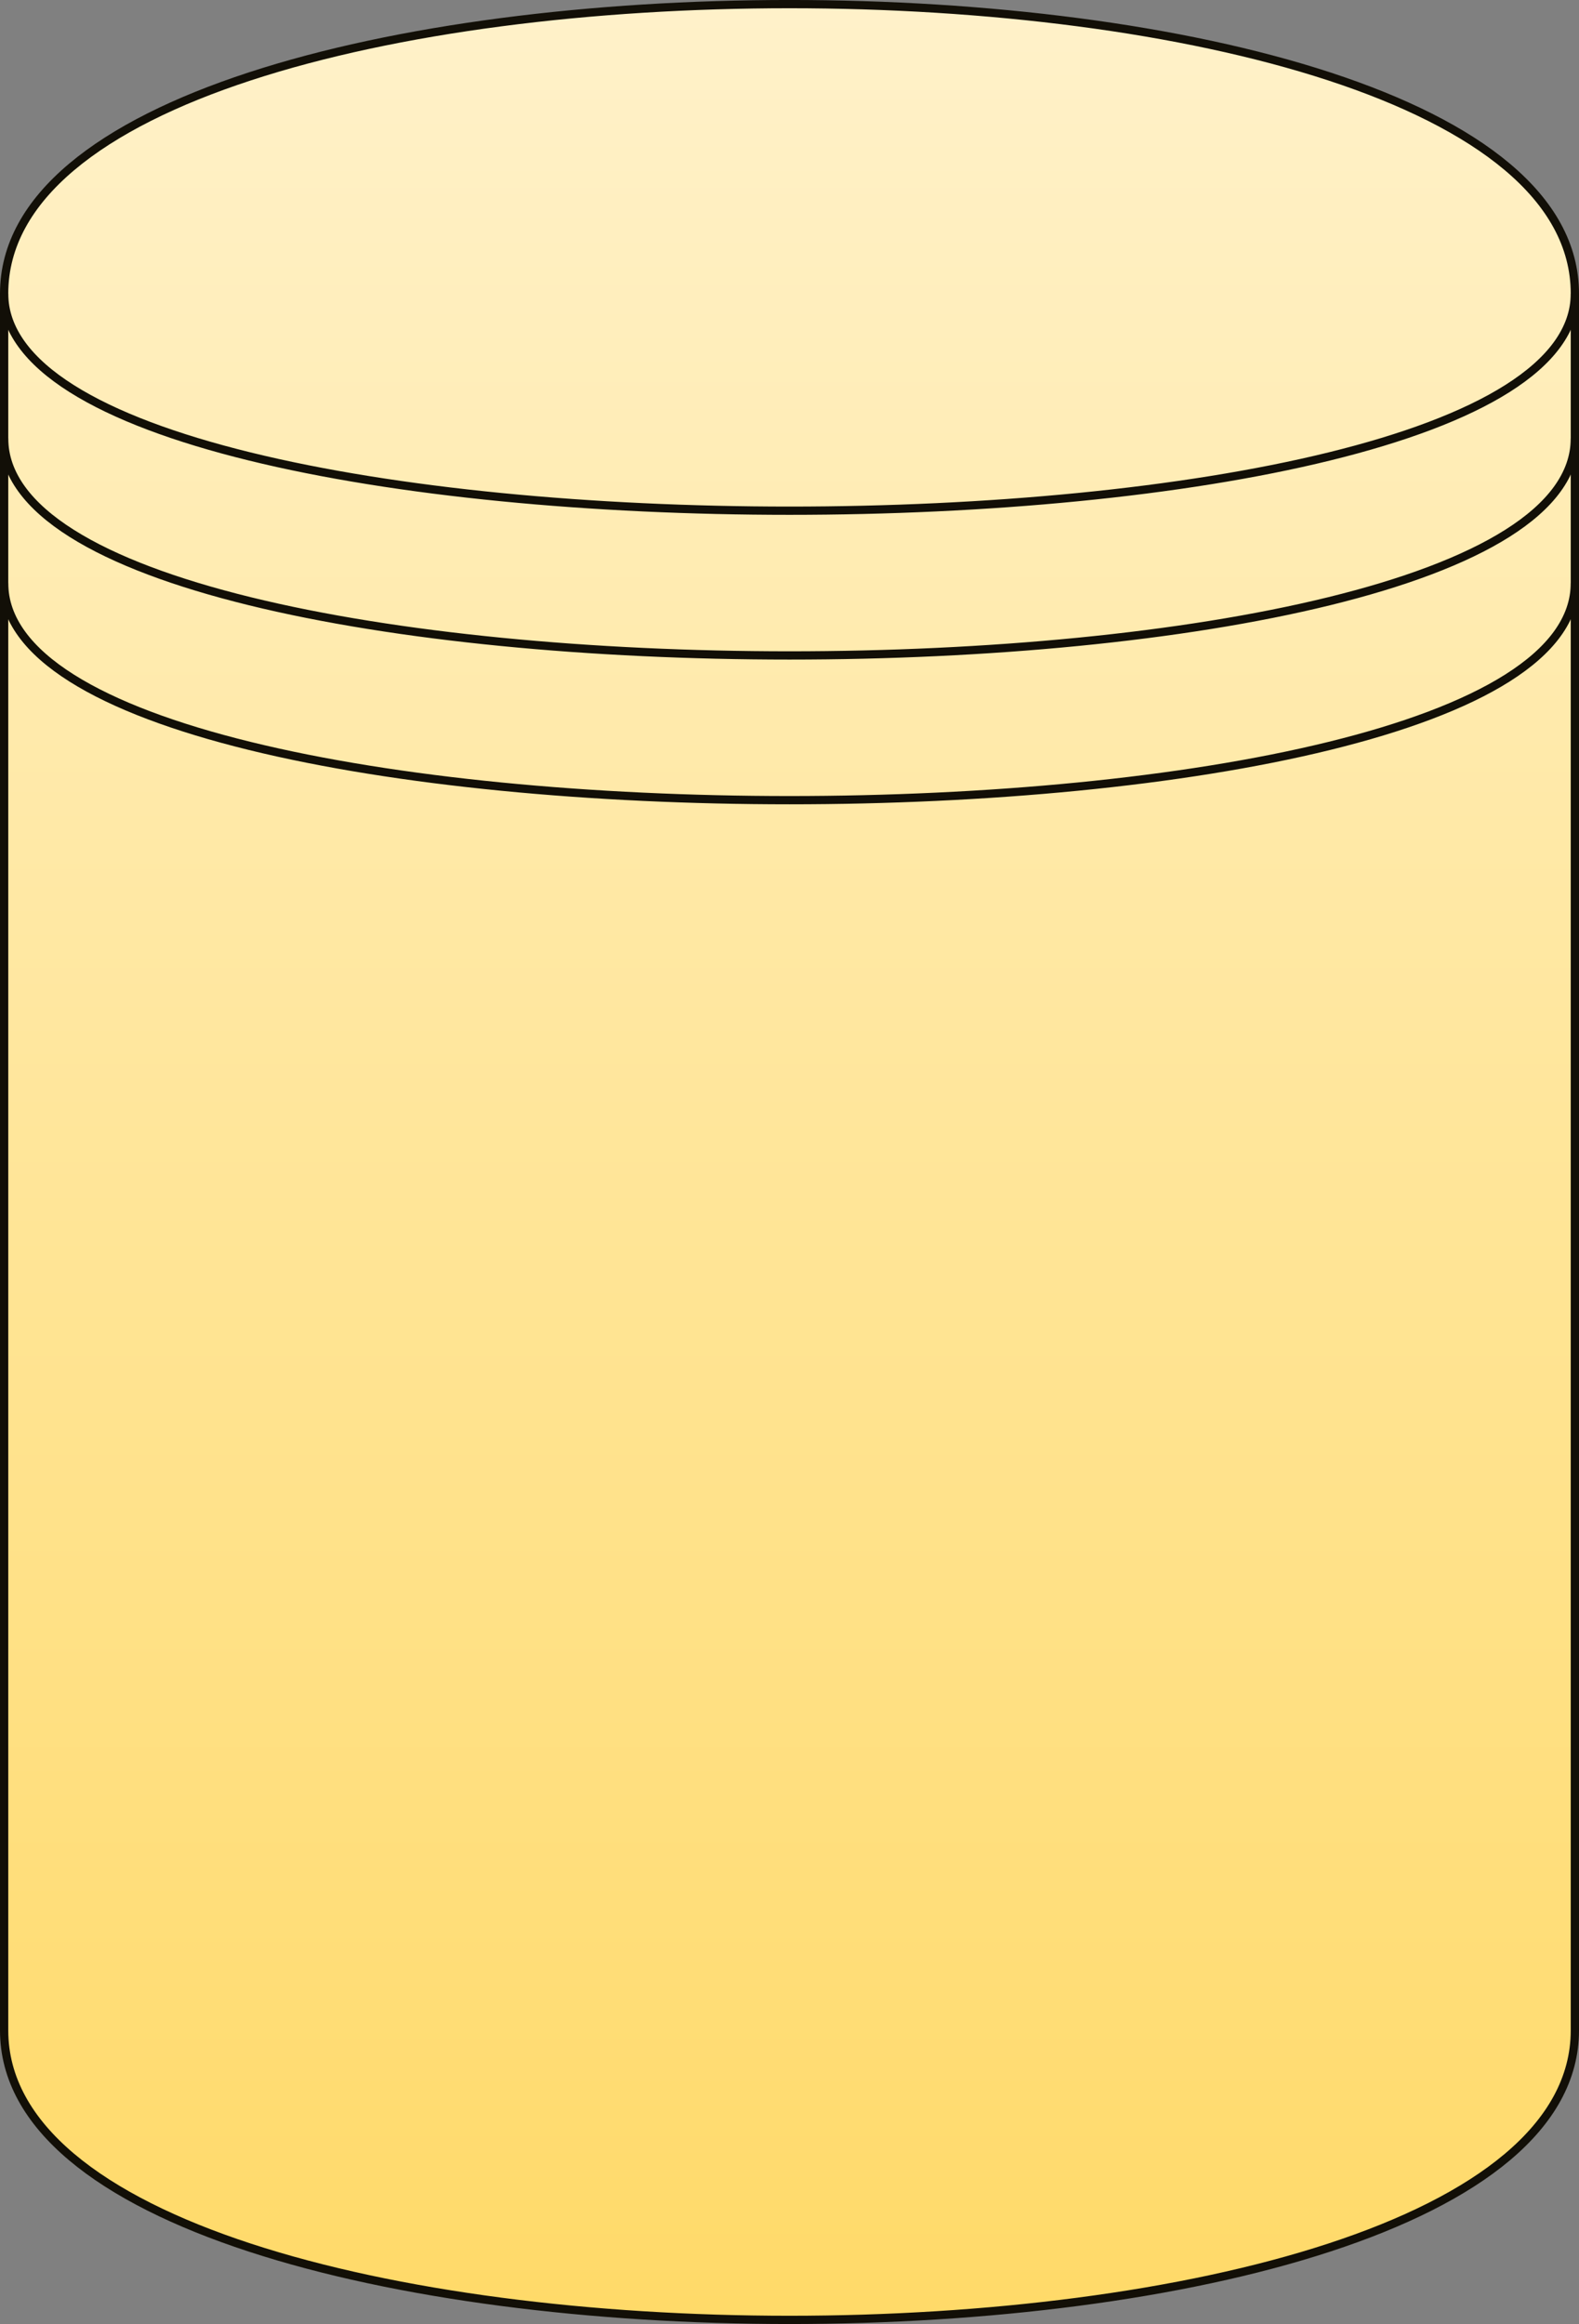 <?xml version="1.0" encoding="UTF-8"?>
<!-- Do not edit this file with editors other than diagrams.net -->
<!DOCTYPE svg PUBLIC "-//W3C//DTD SVG 1.1//EN" "http://www.w3.org/Graphics/SVG/1.1/DTD/svg11.dtd">
<svg xmlns="http://www.w3.org/2000/svg" xmlns:xlink="http://www.w3.org/1999/xlink" version="1.1" width="191px" height="281px" viewBox="-0.5 -0.5 191 281" content="&lt;mxfile host=&quot;Electron&quot; modified=&quot;2022-10-07T23:55:26.639Z&quot; agent=&quot;5.0 (Windows NT 10.0; Win64; x64) AppleWebKit/537.36 (KHTML, like Gecko) draw.io/20.3.0 Chrome/104.0.511.114 Electron/20.1.3 Safari/537.36&quot; etag=&quot;2G3CCVzbP4hWO6vPMi4c&quot; version=&quot;20.3.0&quot; type=&quot;device&quot;&gt;&lt;diagram id=&quot;BUlfO1kLp7zypgQINKLQ&quot; name=&quot;Page-1&quot;&gt;jZNRb4IwEMc/DY9LoJ06HyfTLTEmJiYze1oaWqCxcKScA/z0K3IIzJjsieP3vyu9+x8eD7P63Yoi3YFUxmO+rD3+5jEWLObMPVrSEGF81pHEaklsAAd9UQR9omctVTlJRACDupjCCPJcRThhwlqopmkxmOlXC5GoO3CIhLmnRy0x7Sj3/YF/KJ2k+EfIRJ9LoEyFhGqE+NrjoQXALsrqUJl2eP1YurrNA/V2L6ty/E8BPzZfxWt+2ux34vKNn8V2v30id36EOVO/dFls+gG4exdtKAWKEsG6eFWlGtWhEFErVM55x1LMjHsLXBhDjuTks+tzZeGcSyV7VRsTggF7PZ/HccyiyPESLZzUSAmYv/EXTkmskNq1OamSy/ncadSAsqjqh5MJbvN2i6ogU2gbl0IFfEYr2UxXrxr8DpbE0pHX7IWgoB1LbkcPPriArOhfB8uv2ujH4etf&lt;/diagram&gt;&lt;/mxfile&gt;"><rect x="-0.5" y="-0.5" width="191" height="281" fill="#808080" stroke="none"/><defs><linearGradient x1="0%" y1="0%" x2="0%" y2="100%" id="mx-gradient-fff2cc-1-ffd966-1-s-0"><stop offset="0%" style="stop-color: rgb(255, 242, 204); stop-opacity: 1;"/><stop offset="100%" style="stop-color: rgb(255, 217, 102); stop-opacity: 1;"/></linearGradient><style type="text/css">@import url(https://fonts.googleapis.com/css?family=Architects+Daughter);&#xa;</style></defs><g><path d="M 0 35 C 0 -11.67 190 -11.67 190 35 L 190 245 C 190 291.67 0 291.67 0 245 Z" fill="url(#mx-gradient-fff2cc-1-ffd966-1-s-0)" stroke="#120f07" stroke-miterlimit="10" pointer-events="all"/><path d="M 0 35 C 0 70 190 70 190 35 M 0 52.5 C 0 87.5 190 87.5 190 52.5 M 0 70 C 0 105 190 105 190 70" fill="none" stroke="#120f07" stroke-miterlimit="10" pointer-events="all"/></g></svg>